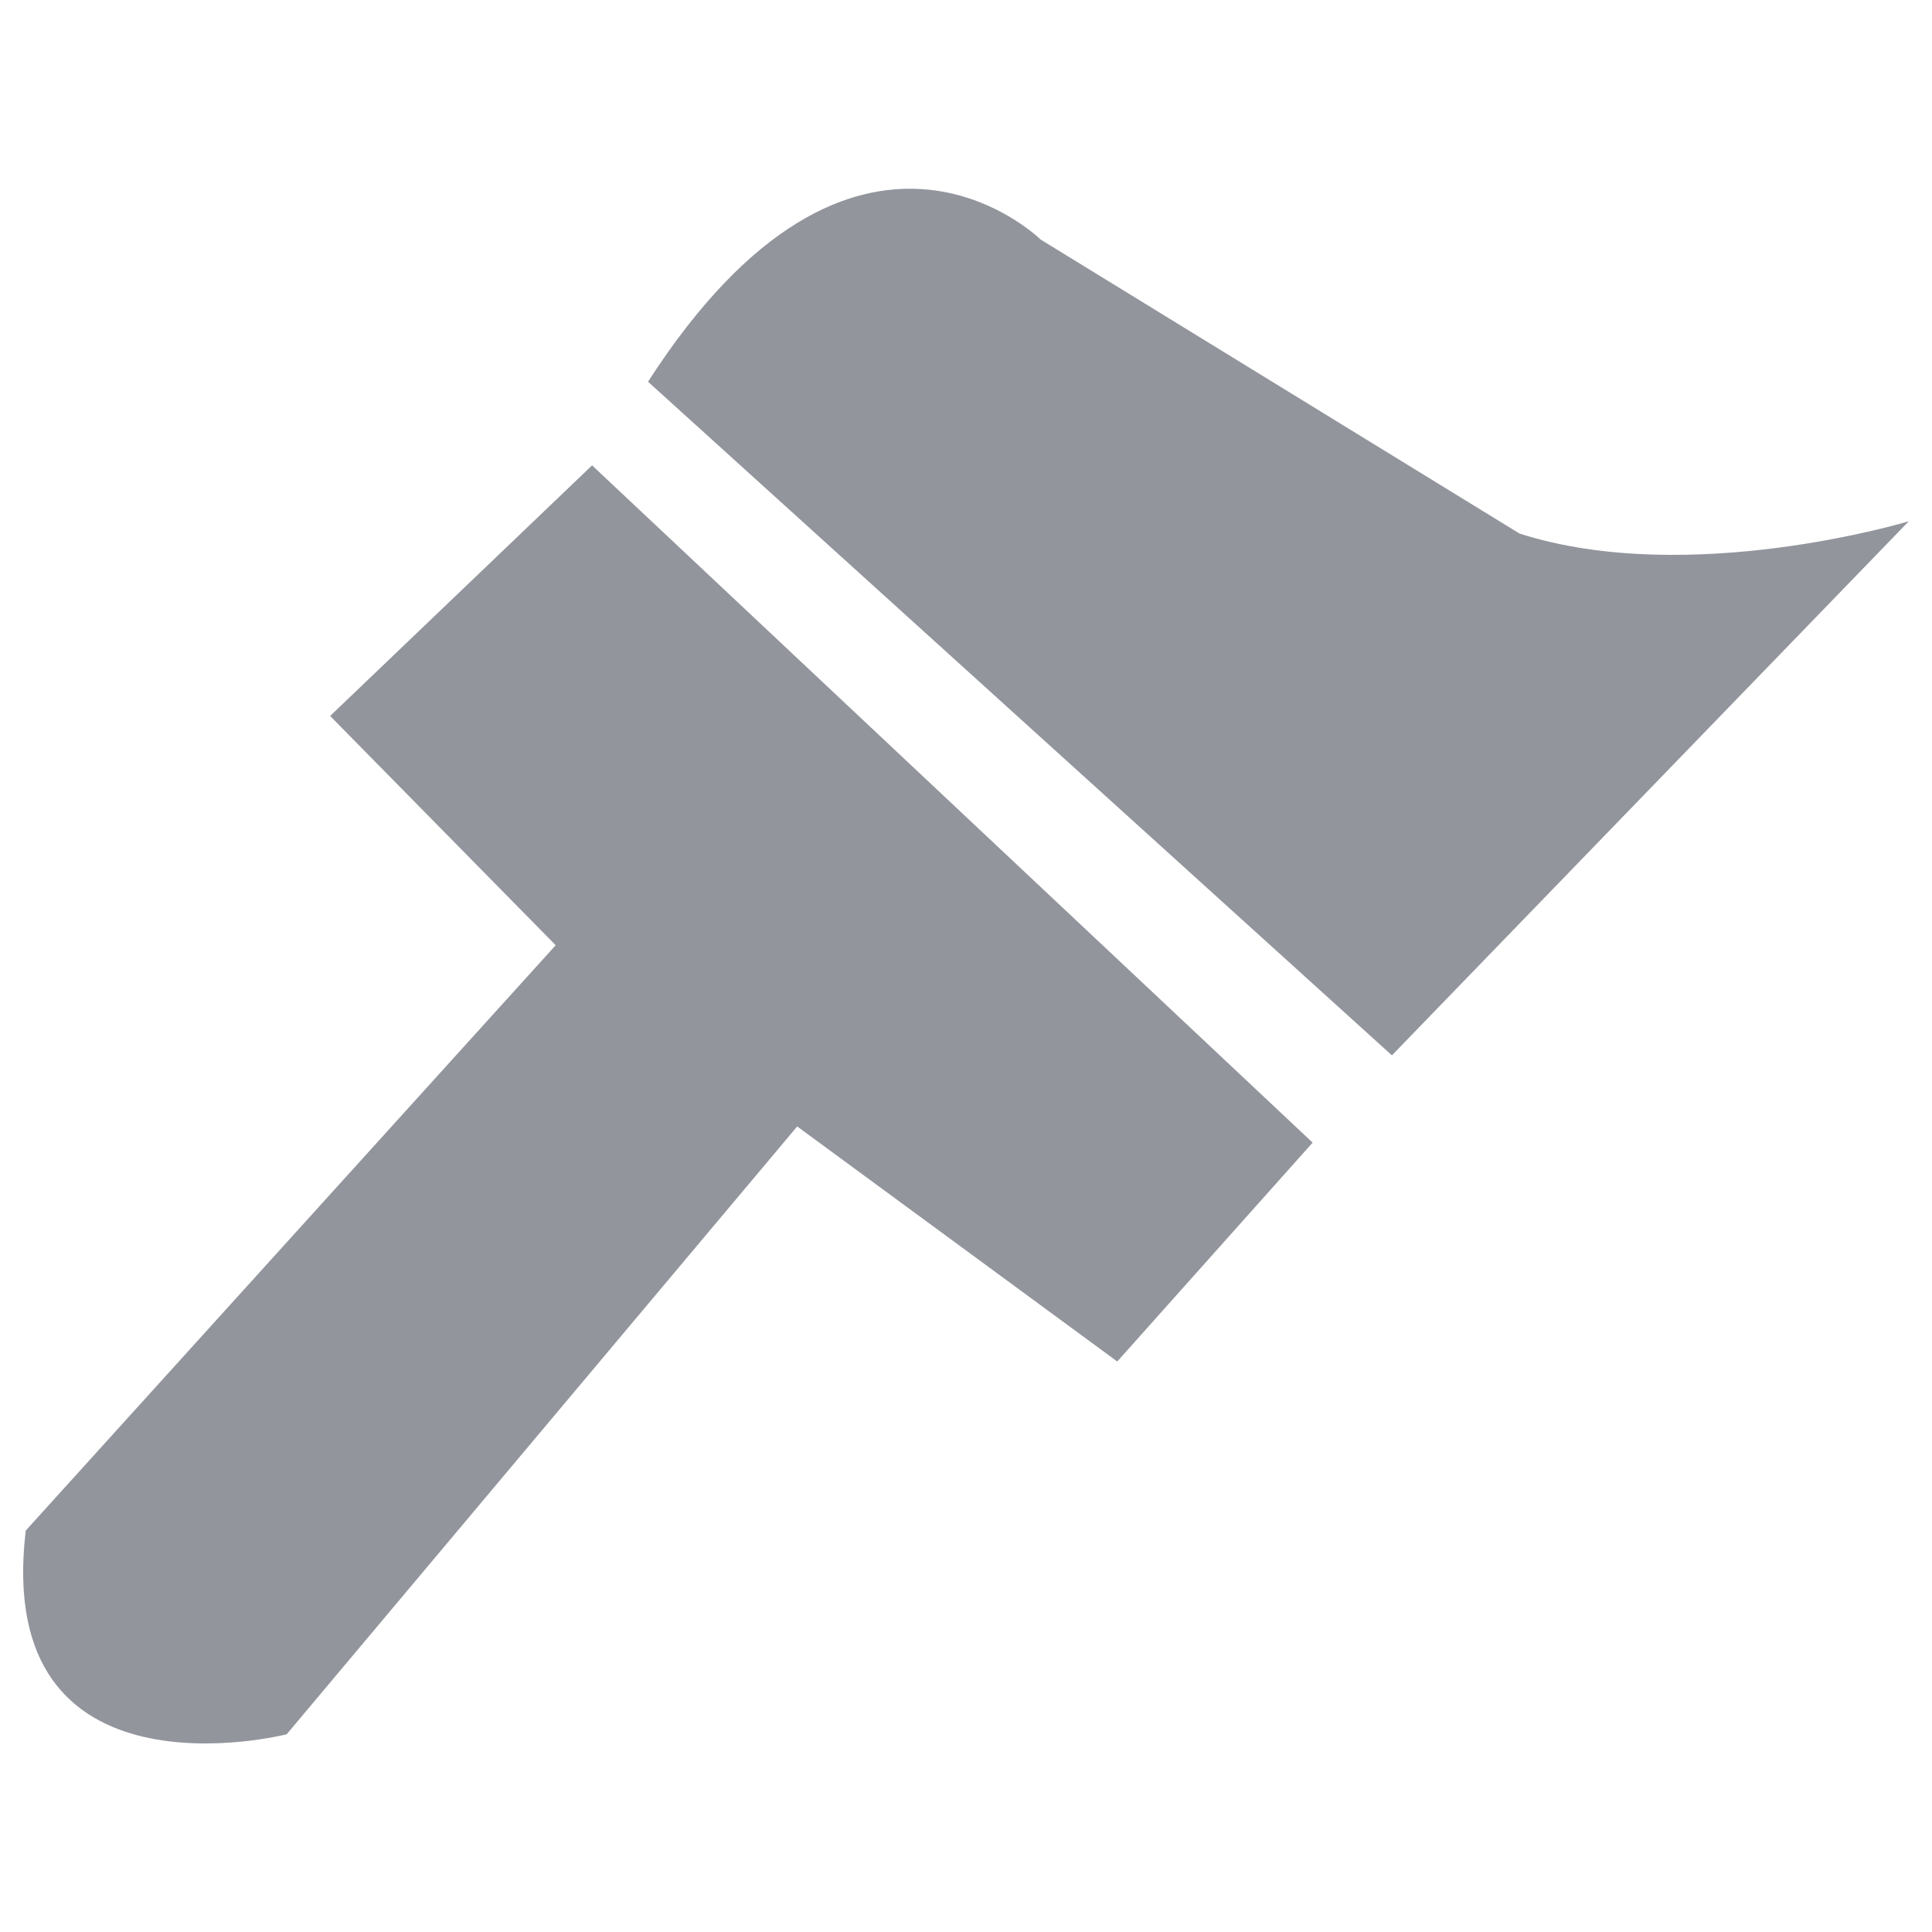 <?xml version="1.0" encoding="utf-8"?>
<!-- Generator: Adobe Illustrator 16.0.0, SVG Export Plug-In . SVG Version: 6.00 Build 0)  -->
<!DOCTYPE svg PUBLIC "-//W3C//DTD SVG 1.1//EN" "http://www.w3.org/Graphics/SVG/1.1/DTD/svg11.dtd">
<svg version="1.1" id="Layer_1" xmlns="http://www.w3.org/2000/svg" xmlns:xlink="http://www.w3.org/1999/xlink" x="0px" y="0px"
	 width="24px" height="24px" viewBox="-2 -2 24 24" enable-background="new -2 -2 24 24" xml:space="preserve">
<g id="Plugin" display="none">
	<path display="inline" fill="#93959D" d="M4.939,3.42l11.468,11.569c0,0-2.541,2.493-5.233,2.493c0-0.049-6.234,0-6.234,0
		S2.595,21.124,0.7,19.03c0,0-1.845-1.646,1.671-4.114L2.346,9.729C2.346,9.729,2.222,5.167,4.939,3.42z"/>
	<path display="inline" fill="#93959D" d="M9.926,6.711L7.532,4.318l4.017-4.039c0,0,0.971-0.824,2.217,0.348
		c0-0.024,1.022,1.197,0.25,1.946C14.016,2.548,9.926,6.711,9.926,6.711z"/>
	<path display="inline" fill="#93959D" d="M15.586,12.248l-2.395-2.393l4.015-4.041c0,0,0.974-0.823,2.219,0.35
		c0-0.025,1.023,1.196,0.251,1.944C19.676,8.083,15.586,12.248,15.586,12.248z"/>
</g>
<g id="settings" display="none">
	<rect y="0.034" display="inline" fill="#94969E" width="20" height="19.932"/>
	<g id="Down" display="inline">
		<line fill="none" stroke="#FFFFFF" stroke-width="2" stroke-miterlimit="10" x1="6.068" y1="3.426" x2="6.068" y2="16.645"/>
	</g>
	<g id="Down_1_" display="inline">
		<line fill="none" stroke="#FFFFFF" stroke-width="2" stroke-miterlimit="10" x1="14.105" y1="16.645" x2="14.105" y2="3.426"/>
	</g>
	<ellipse display="inline" fill="#FFFFFF" cx="14.167" cy="6.361" rx="4.201" ry="1.001"/>
	<ellipse display="inline" fill="#FFFFFF" cx="6.211" cy="12.77" rx="4.201" ry="1"/>
</g>
<g id="Log" display="none">
	<rect x="1.733" y="2.539" display="inline" fill="#93959D" width="12.485" height="17.041"/>
	<polygon display="inline" fill="#FDFDFE" stroke="#93959D" stroke-miterlimit="10" points="7.976,11.059 8.369,9.511 15.512,0.964 
		18.266,3.775 9.662,11.059 	"/>
</g>
<g id="admin-appearance">
	<path fill="#93959D" d="M6.05,2.742l9.241,8.368l6.421-6.635c0,0-2.727,0.828-4.836,0.153l-5.95-3.653
		C10.926,0.975,8.64-1.281,6.05,2.742z"/>
	<path fill="#93959D" d="M5.355,3.781l8.951,8.413l-2.427,2.719l-3.976-2.92l-6.342,7.551c0,0-3.653,0.93-3.241-2.531
		c-0.031,0.035,6.583-7.271,6.583-7.271L2.101,6.894L5.355,3.781z"/>
</g>
</svg>
